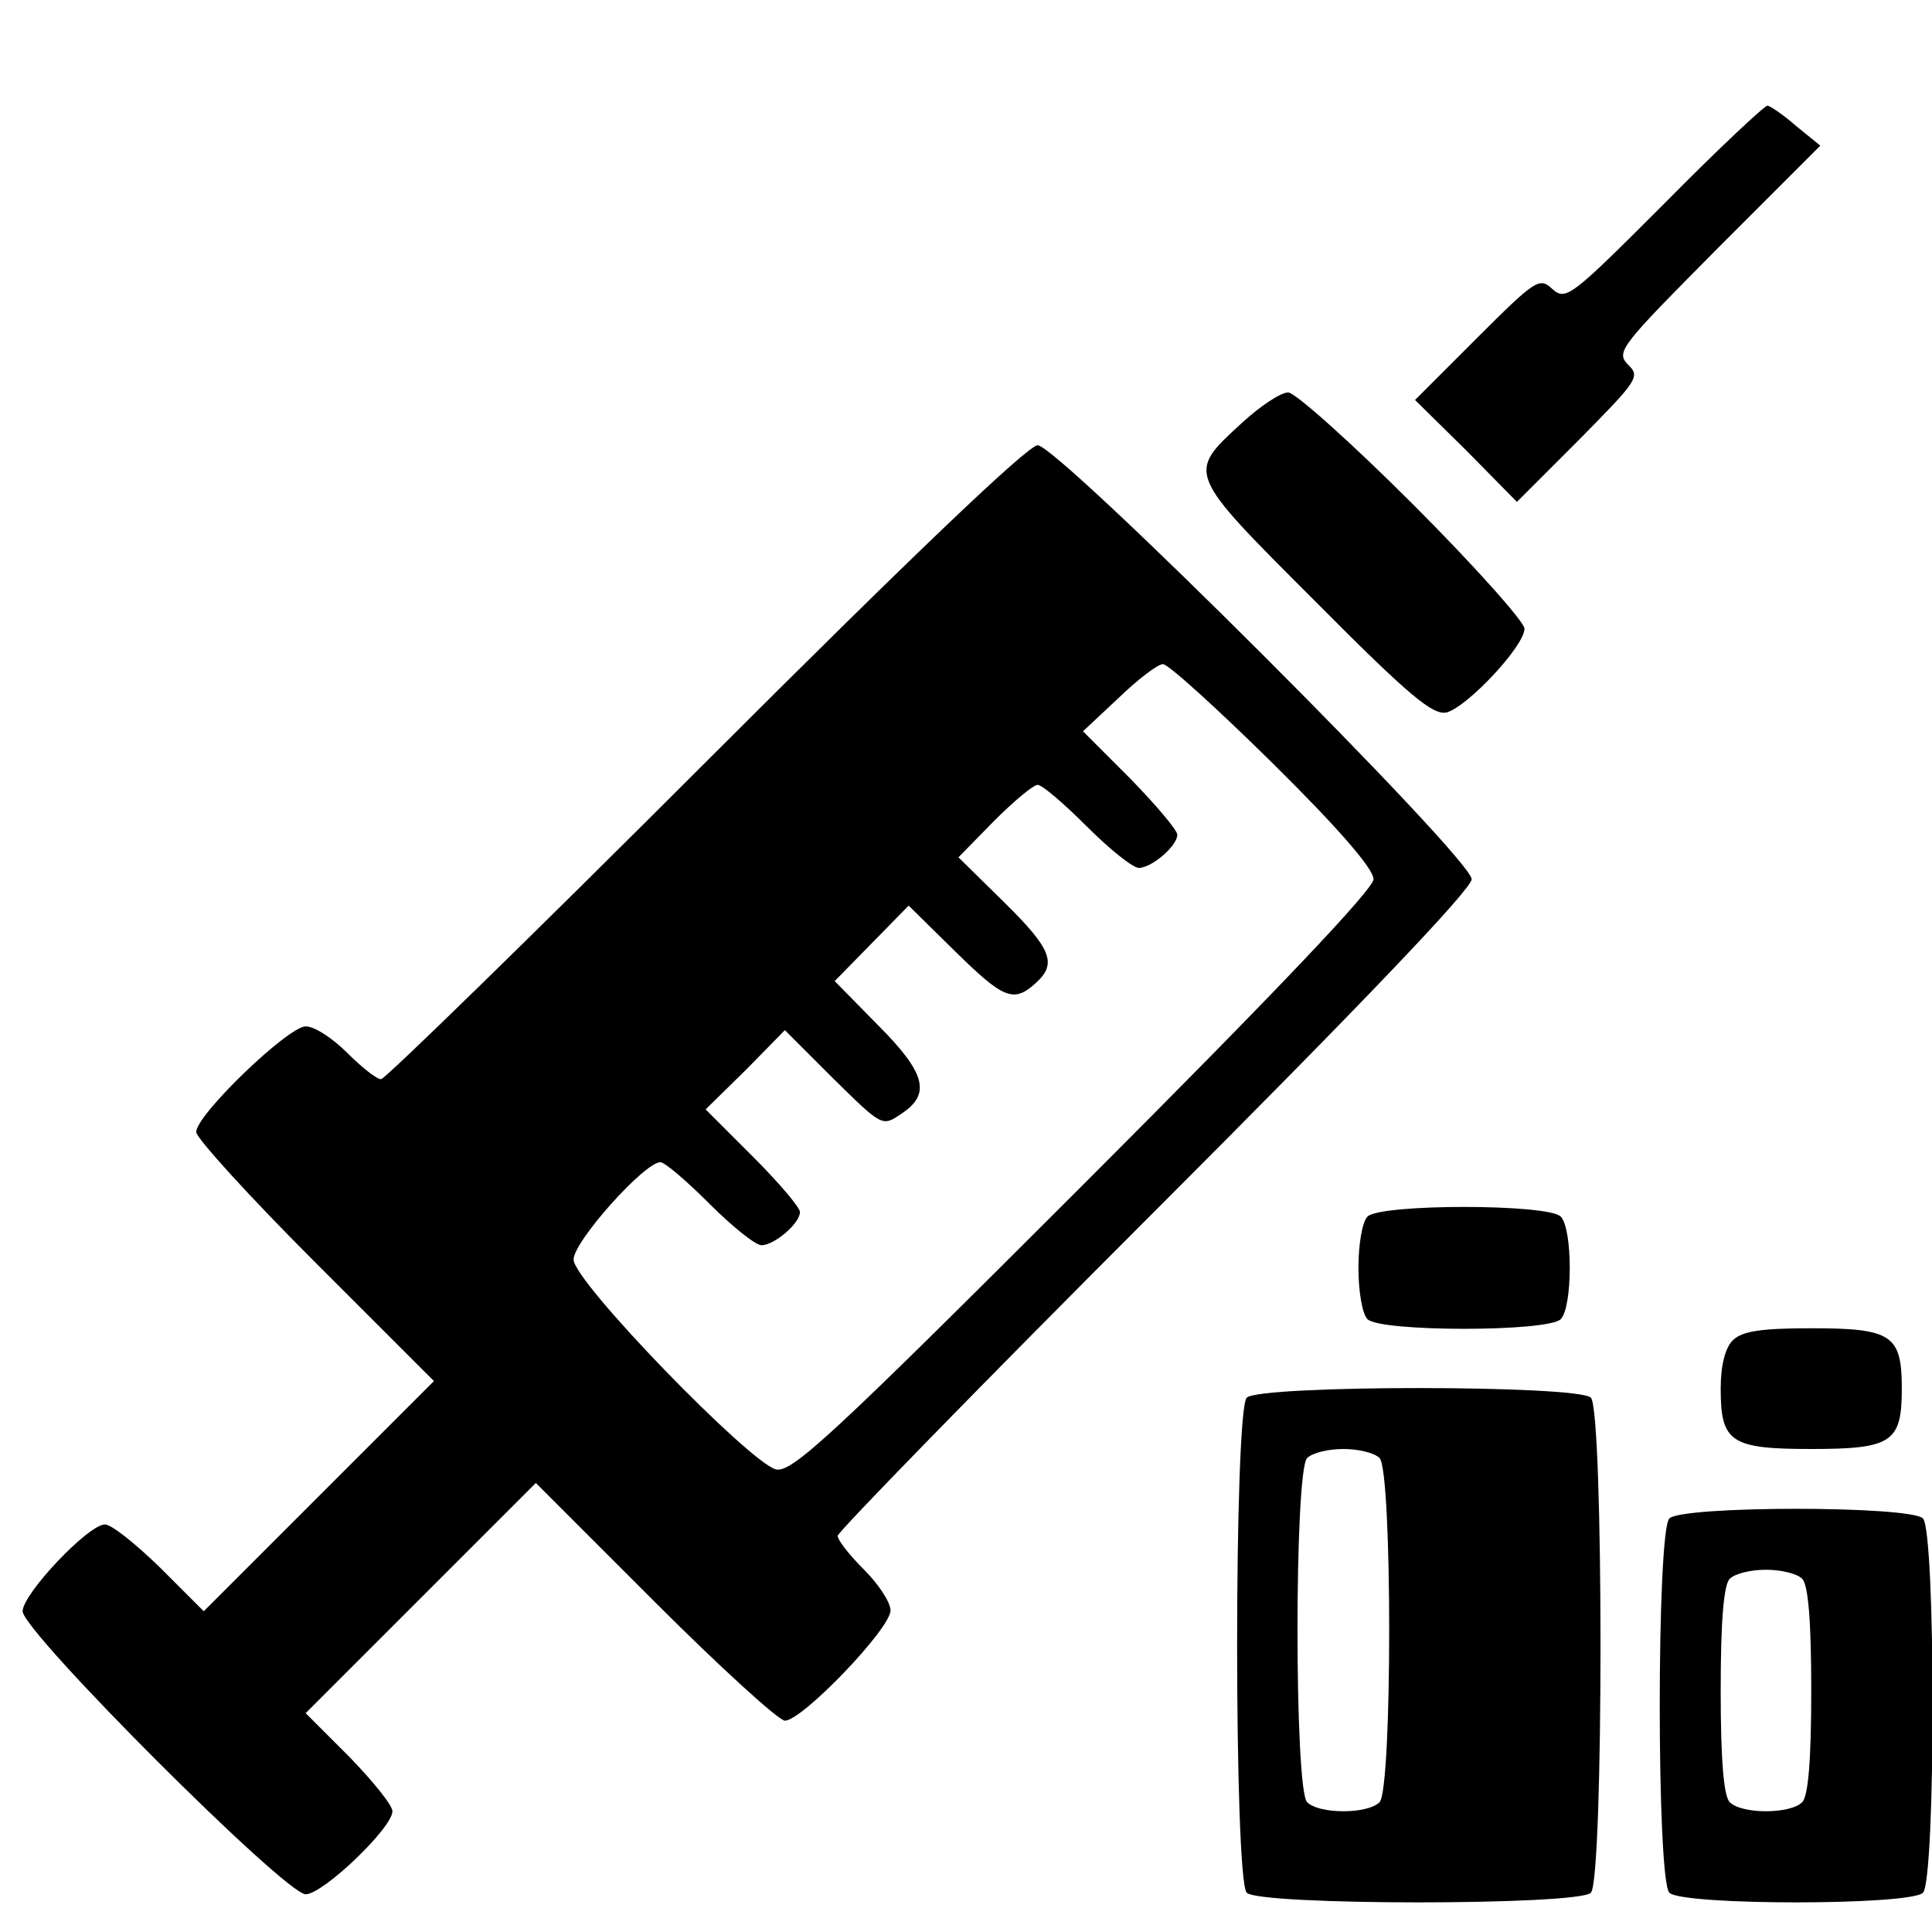 <?xml version="1.0" standalone="no"?>
<!DOCTYPE svg PUBLIC "-//W3C//DTD SVG 20010904//EN"
 "http://www.w3.org/TR/2001/REC-SVG-20010904/DTD/svg10.dtd">
<svg version="1.0" xmlns="http://www.w3.org/2000/svg"
 width="256pt" height="256pt" viewBox="0 0 256 256"
 preserveAspectRatio="xMidYMid meet">

<g transform="translate(0,256) scale(0.1,-0.1)"
fill="#000000" stroke="none">
<path d="M2205 2290 c-123 -123 -130 -129 -148 -113 -17 16 -22 13 -100 -65
l-82 -82 68 -67 67 -68 82 82 c78 79 82 84 65 100 -16 17 -10 24 119 154 l136
136 -32 26 c-17 15 -35 27 -38 27 -4 0 -66 -58 -137 -130z"/>
<path d="M1646 2000 c-74 -68 -75 -65 97 -237 126 -127 156 -151 174 -147 28
8 103 88 103 111 0 9 -67 84 -148 165 -81 81 -156 148 -165 148 -10 0 -37 -18
-61 -40z"/>
<path d="M935 1550 c-231 -231 -425 -420 -430 -420 -6 0 -26 16 -45 35 -19 19
-43 35 -55 35 -23 0 -145 -117 -145 -140 0 -8 71 -86 157 -172 l158 -158 -152
-152 -153 -153 -58 58 c-32 31 -64 57 -73 57 -22 0 -109 -92 -109 -115 0 -27
348 -375 375 -375 23 0 115 88 115 110 0 8 -26 40 -57 72 l-58 58 153 153 152
152 158 -158 c86 -86 164 -157 172 -157 23 0 140 122 140 146 0 11 -16 35 -35
54 -19 19 -35 39 -35 45 0 5 189 199 420 430 275 275 420 427 420 440 0 28
-548 575 -575 575 -13 0 -167 -147 -440 -420z m752 -2 c85 -84 133 -139 133
-153 0 -13 -128 -148 -384 -404 -335 -335 -387 -383 -408 -378 -36 10 -268
249 -268 278 0 24 94 129 115 129 6 0 35 -25 65 -55 30 -30 61 -55 69 -55 17
0 51 29 51 44 0 6 -28 39 -62 73 l-63 63 53 52 52 53 64 -64 c65 -64 65 -64
90 -47 40 26 33 54 -31 118 l-57 58 49 50 49 50 61 -60 c65 -64 78 -69 107
-43 29 26 22 45 -42 108 l-60 59 47 48 c26 26 52 48 58 48 6 0 35 -25 65 -55
30 -30 61 -55 69 -55 17 0 51 29 51 44 0 6 -28 39 -62 74 l-63 63 47 44 c26
25 52 45 59 45 7 0 72 -59 146 -132z"/>
<path d="M1812 948 c-7 -7 -12 -37 -12 -68 0 -31 5 -61 12 -68 17 -17 239 -17
256 0 16 16 16 120 0 136 -17 17 -239 17 -256 0z"/>
<path d="M2296 784 c-10 -10 -16 -33 -16 -64 0 -71 13 -80 120 -80 107 0 120
9 120 80 0 71 -13 80 -120 80 -67 0 -92 -4 -104 -16z"/>
<path d="M1652 708 c-17 -17 -17 -639 0 -656 17 -17 439 -17 456 0 17 17 17
639 0 656 -17 17 -439 17 -456 0z m176 -80 c17 -17 17 -439 0 -456 -16 -16
-80 -16 -96 0 -17 17 -17 439 0 456 7 7 28 12 48 12 20 0 41 -5 48 -12z"/>
<path d="M2212 548 c-17 -17 -17 -479 0 -496 17 -17 319 -17 336 0 17 17 17
479 0 496 -17 17 -319 17 -336 0z m176 -80 c8 -8 12 -56 12 -148 0 -92 -4
-140 -12 -148 -16 -16 -80 -16 -96 0 -8 8 -12 56 -12 148 0 92 4 140 12 148 7
7 28 12 48 12 20 0 41 -5 48 -12z"/>
</g>
</svg>
